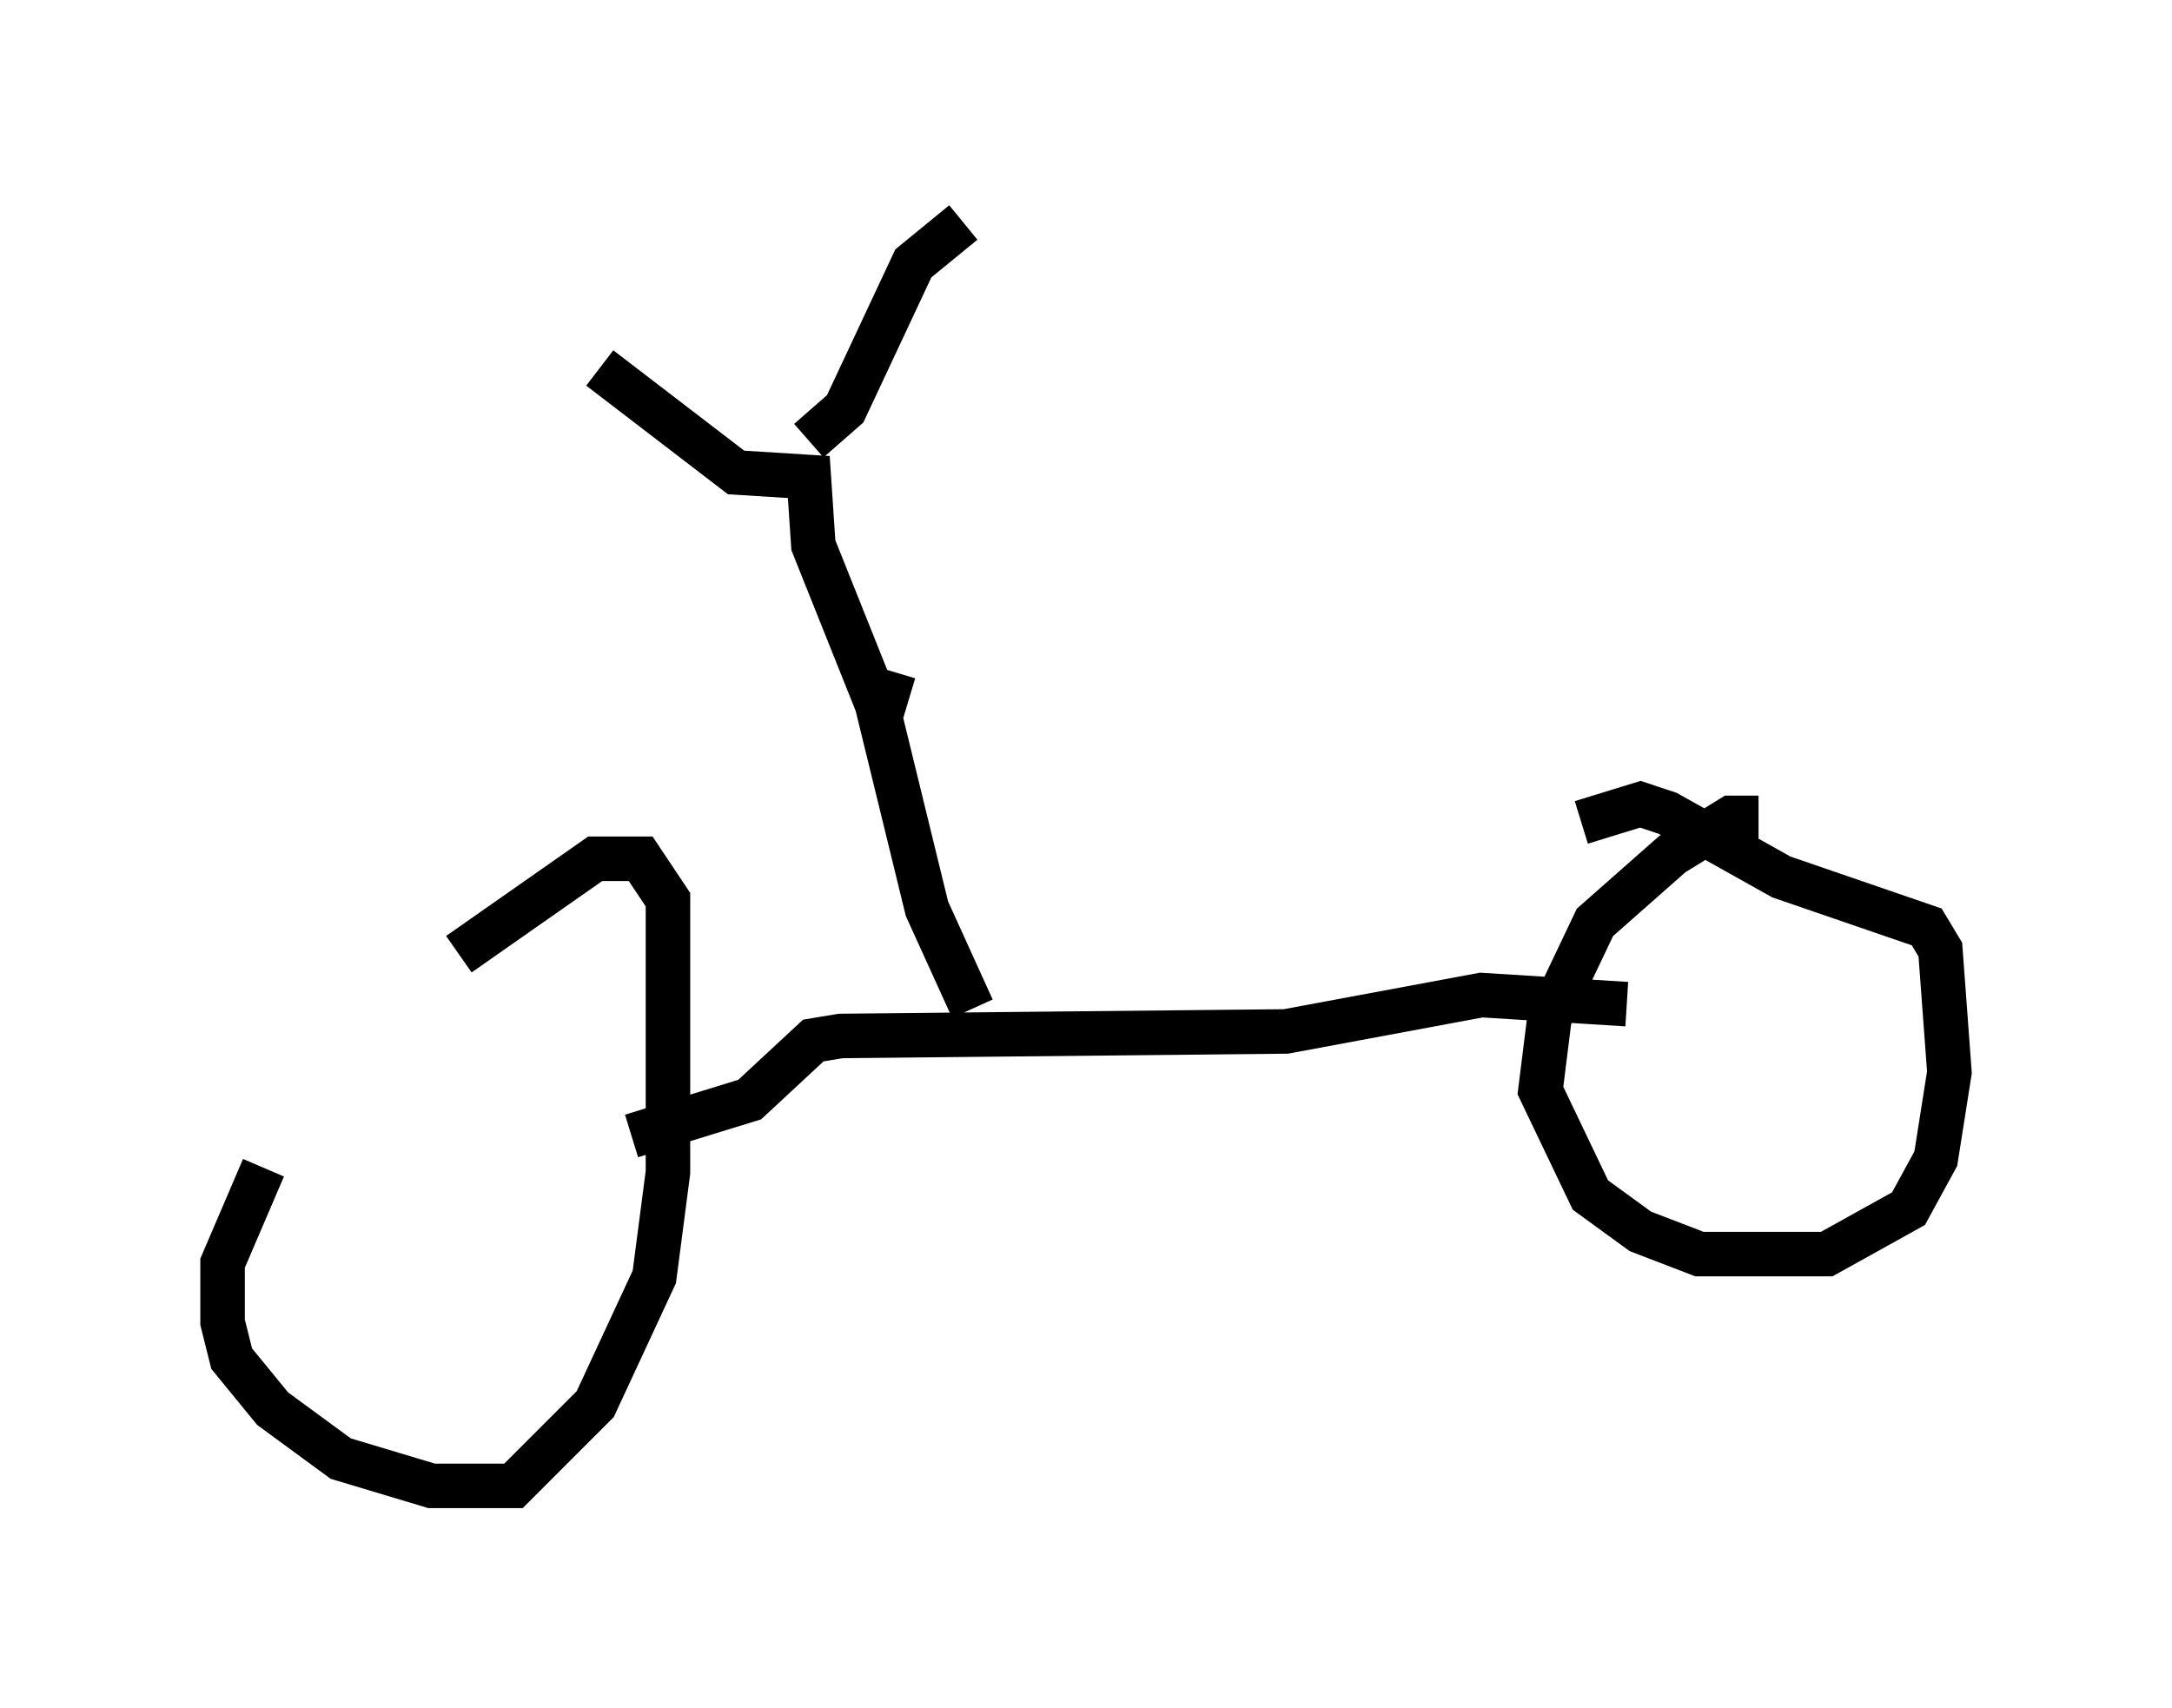 <?xml version="1.0" encoding="utf-8" ?>
<svg baseProfile="full" height="38.379" version="1.1" width="48.792" xmlns="http://www.w3.org/2000/svg" xmlns:ev="http://www.w3.org/2001/xml-events" xmlns:xlink="http://www.w3.org/1999/xlink"><defs /><rect fill="white" height="38.379" width="48.792" x="0" y="0" /><path d="M11.329, 21.231 m-5.41, 5.002 l-0.919, 2.144 0.0, 1.327 l0.204, 0.817 0.919, 1.123 l1.531, 1.123 2.042, 0.613 l1.838, 0.0 1.838, -1.838 l1.327, -2.858 0.306, -2.348 l0.0, -6.125 -0.613, -0.919 l-1.021, 0.0 -3.063, 2.144 m3.879, 4.083 l2.654, -0.817 1.429, -1.327 l0.613, -0.102 10.004, -0.102 l4.39, -0.817 3.267, 0.204 m2.96, -4.185 l-0.613, 0.0 -1.327, 0.817 l-1.735, 1.531 -1.021, 2.144 l-0.204, 1.633 1.123, 2.348 l1.123, 0.817 1.327, 0.51 l2.858, 0.0 1.838, -1.021 l0.613, -1.123 0.306, -1.94 l-0.204, -2.756 -0.306, -0.51 l-3.267, -1.123 -2.552, -1.429 l-0.613, -0.204 -1.327, 0.408 m-13.679, 4.185 l-1.021, -2.246 -1.123, -4.594 l-1.429, -3.573 -0.102, -1.531 l-1.633, -0.102 -3.063, -2.348 m4.696, 1.633 l0.817, -0.715 1.531, -3.267 l1.123, -0.919 m-2.246, 10.413 l1.021, 0.306 " fill="none" stroke="black" stroke-width="1" /></svg>